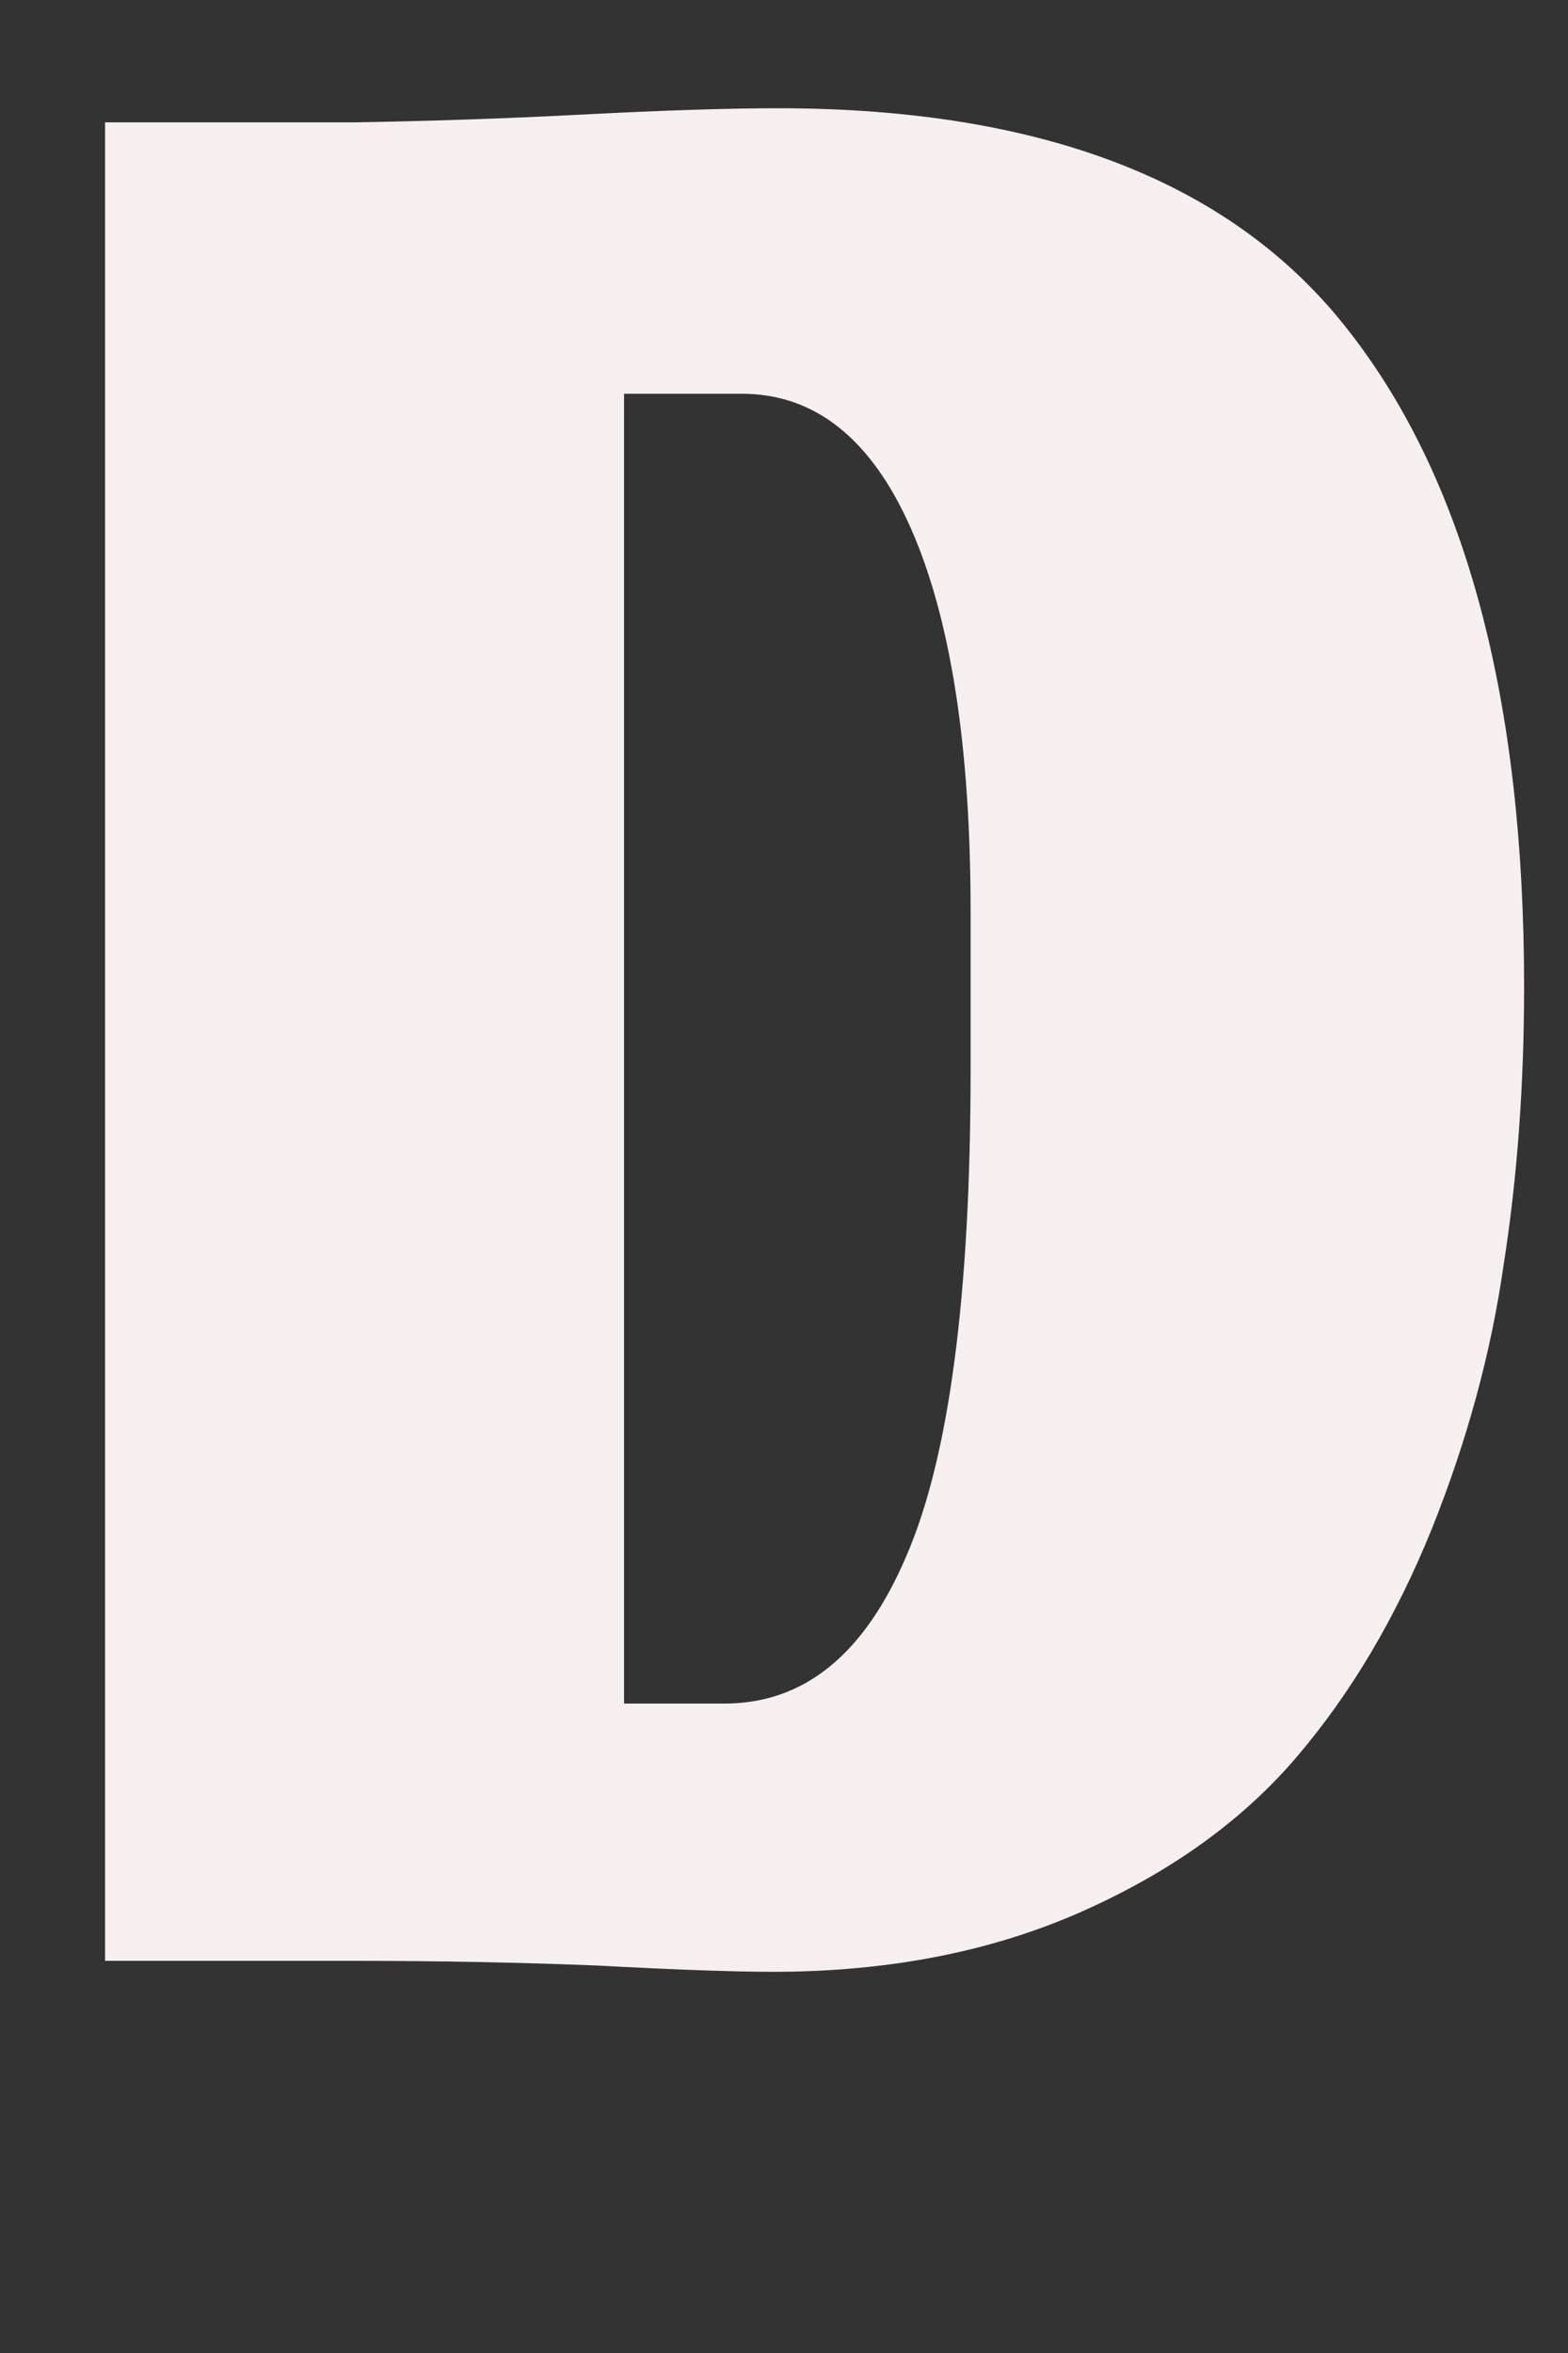 <svg width="4" height="6" viewBox="0 0 4 6" fill="none" xmlns="http://www.w3.org/2000/svg">
<rect x="0" y="0" width="4" height="6" fill="#333333" stroke="none"/>
<path d="M1.848 4.344C2.051 4.344 2.205 4.219 2.312 3.968C2.421 3.717 2.476 3.304 2.476 2.728V2.324C2.476 1.903 2.425 1.577 2.324 1.348C2.223 1.119 2.079 1.004 1.892 1.004H1.592V4.344H1.848ZM1.972 5.028C1.876 5.028 1.727 5.023 1.524 5.012C1.324 5.004 1.117 5 0.904 5H0.268V0.312H0.904C1.083 0.309 1.277 0.303 1.488 0.292C1.699 0.281 1.864 0.276 1.984 0.276C2.664 0.276 3.151 0.467 3.444 0.848C3.74 1.229 3.888 1.785 3.888 2.516C3.888 2.764 3.871 3 3.836 3.224C3.804 3.448 3.743 3.673 3.652 3.9C3.561 4.124 3.447 4.317 3.308 4.48C3.169 4.643 2.985 4.775 2.756 4.876C2.527 4.977 2.265 5.028 1.972 5.028Z" fill="#F7EFEF"/>
</svg>
